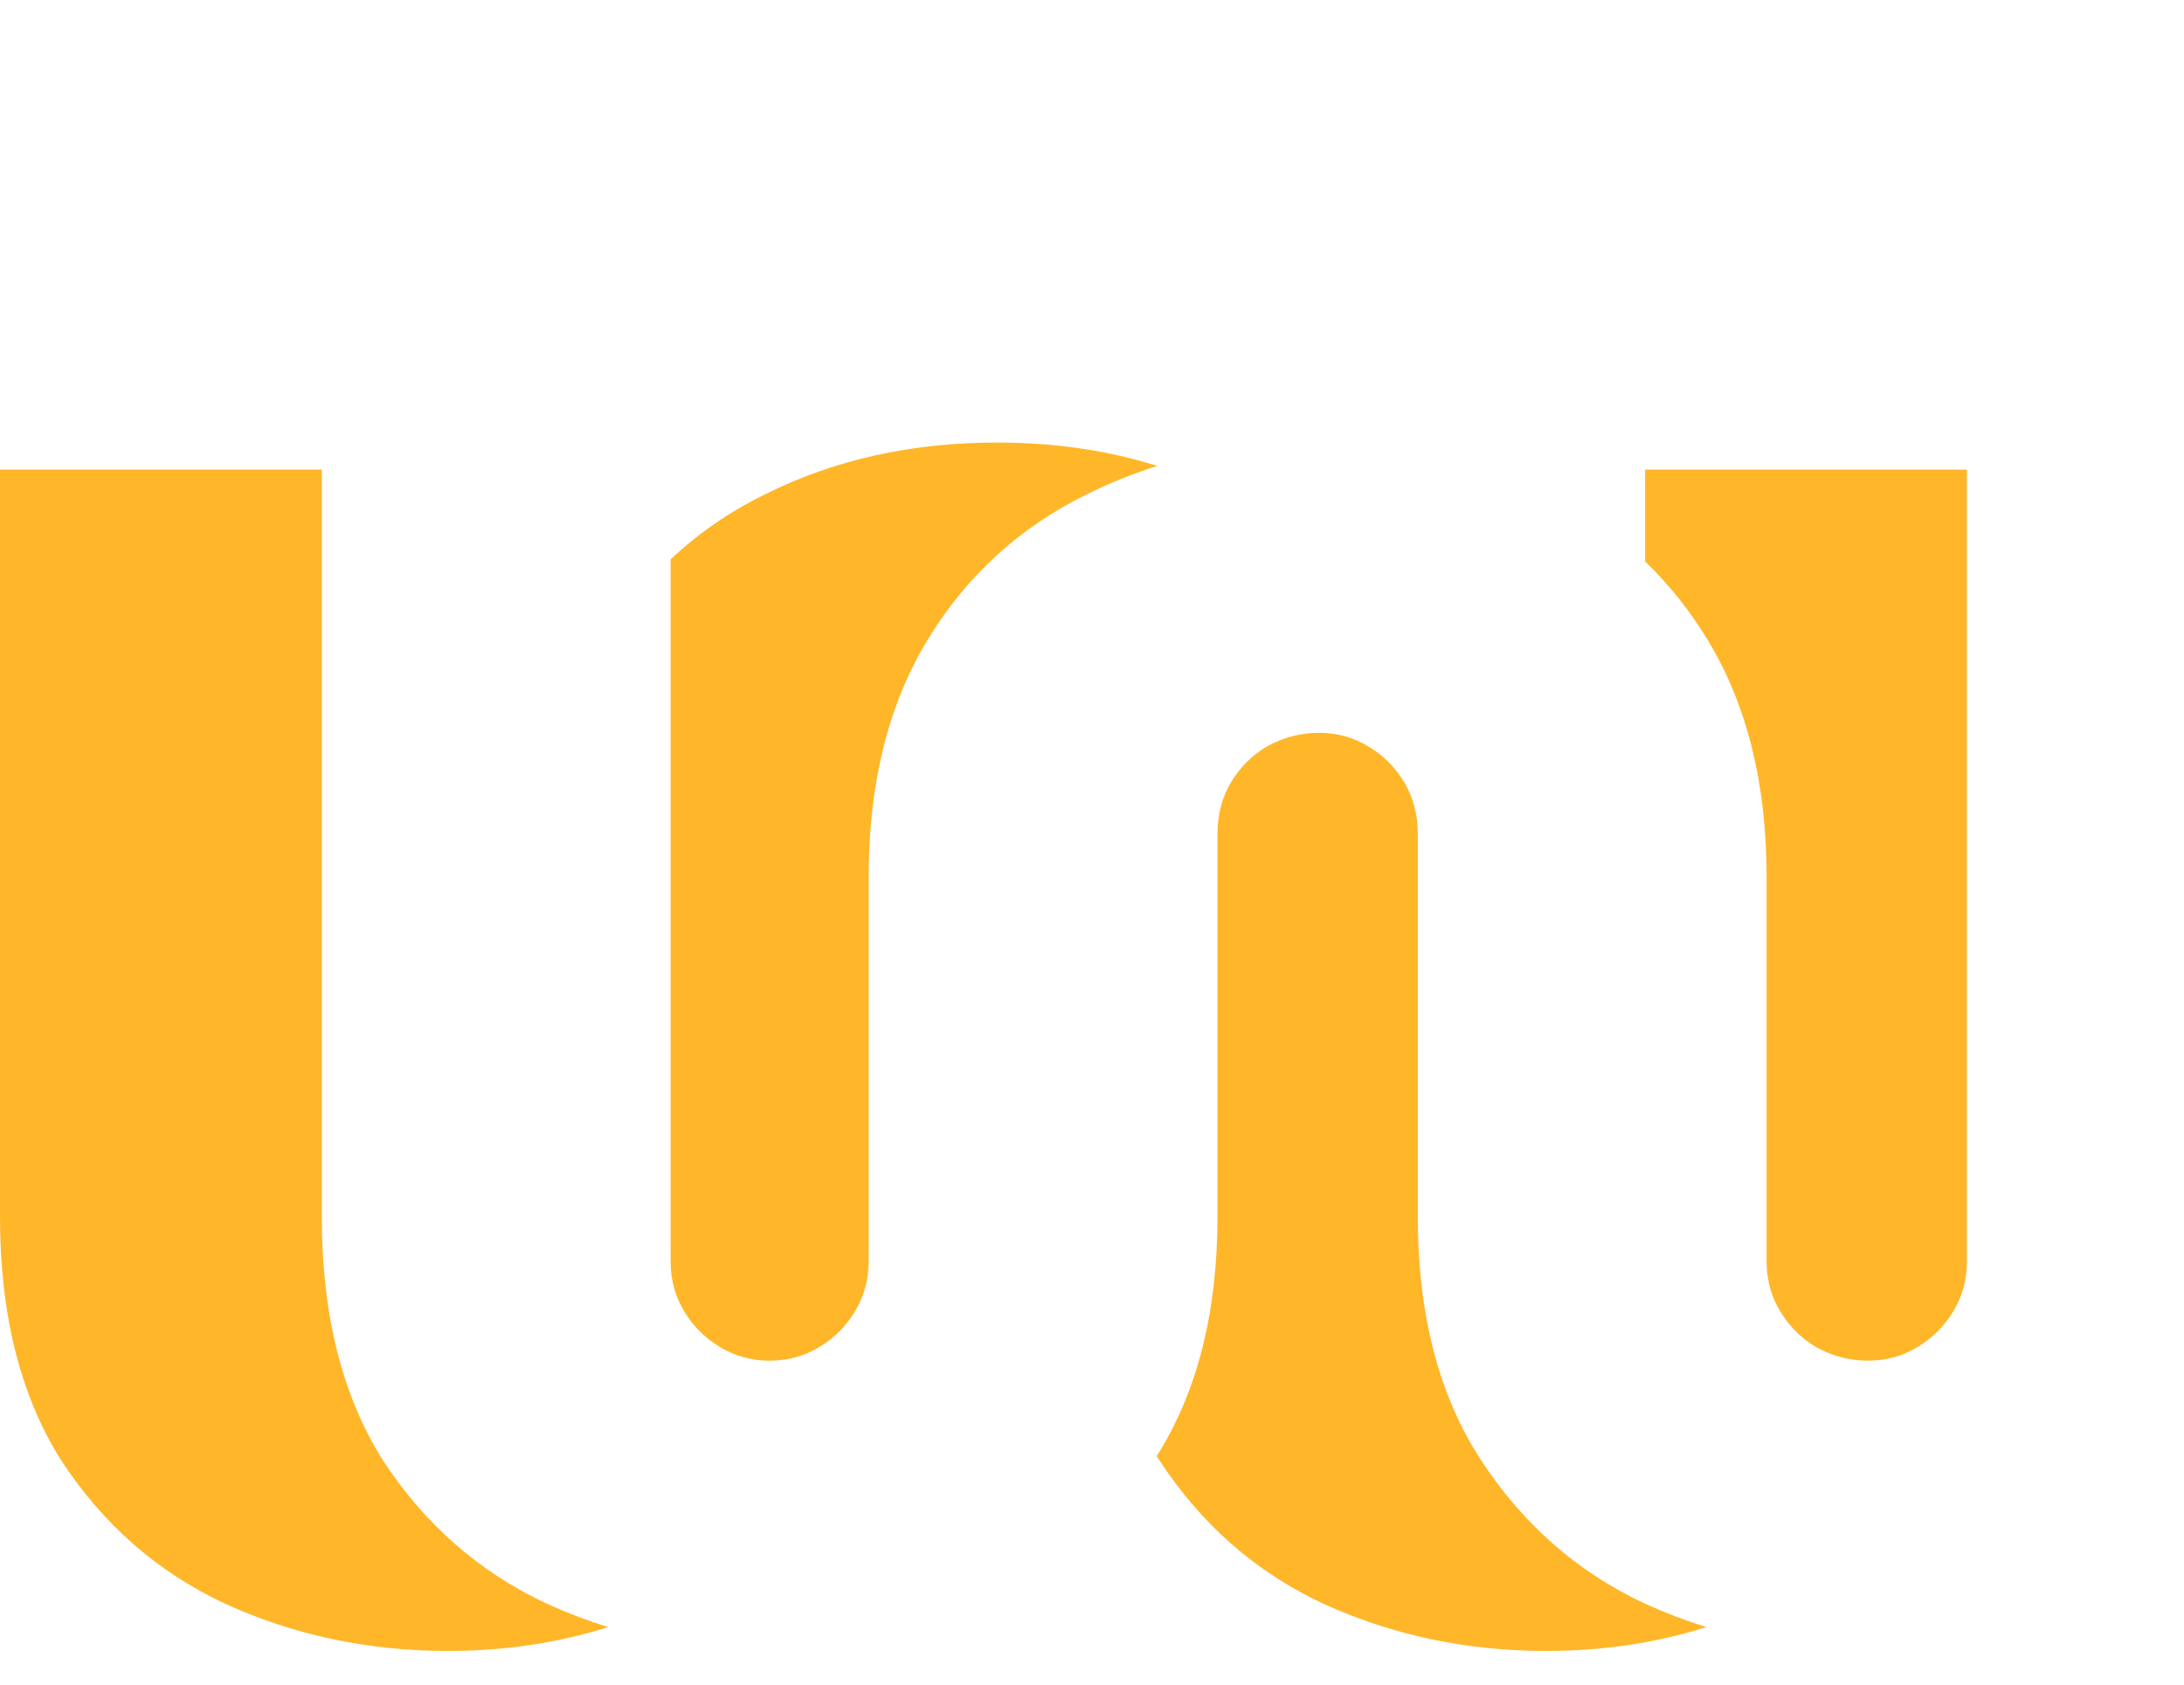<svg xmlns="http://www.w3.org/2000/svg" width="35" height="27" viewBox="0 0 35 27" fill="none">
  <path fill-rule="evenodd" clip-rule="evenodd" d="M0.974 23.395C1.647 24.429 2.525 25.198 3.607 25.703C4.713 26.208 5.903 26.46 7.177 26.46C8.082 26.46 8.938 26.333 9.746 26.078C9.412 25.974 9.084 25.849 8.763 25.703C7.681 25.198 6.804 24.429 6.13 23.395C5.481 22.361 5.157 21.062 5.157 19.5V7.526L5.59 7.526H0V19.5C0 21.062 0.325 22.361 0.974 23.395ZM10.747 8.965V20.221C10.747 20.509 10.819 20.774 10.963 21.014C11.107 21.255 11.3 21.447 11.54 21.591C11.781 21.736 12.045 21.808 12.334 21.808C12.622 21.808 12.887 21.736 13.127 21.591C13.368 21.447 13.56 21.255 13.704 21.014C13.848 20.774 13.921 20.509 13.921 20.221V14.054C13.921 12.563 14.233 11.301 14.858 10.267C15.483 9.233 16.337 8.451 17.419 7.922C17.781 7.741 18.157 7.59 18.547 7.468C17.756 7.218 16.899 7.093 15.977 7.093C14.607 7.093 13.368 7.369 12.262 7.922C11.694 8.2 11.189 8.548 10.747 8.965ZM26.364 8.999C26.749 9.368 27.085 9.791 27.373 10.267C27.998 11.301 28.311 12.563 28.311 14.054V20.221C28.311 20.509 28.383 20.774 28.527 21.014C28.672 21.255 28.864 21.447 29.104 21.591C29.369 21.736 29.645 21.808 29.934 21.808C30.222 21.808 30.487 21.736 30.727 21.591C30.968 21.447 31.16 21.255 31.304 21.014C31.449 20.774 31.521 20.509 31.521 20.221V7.526L31.954 7.526H26.364V8.999ZM27.346 26.078C27.012 25.974 26.684 25.849 26.363 25.703C25.281 25.198 24.404 24.429 23.73 23.395C23.057 22.361 22.721 21.062 22.721 19.5V13.368C22.721 13.056 22.648 12.779 22.504 12.539C22.36 12.298 22.168 12.106 21.927 11.962C21.687 11.818 21.422 11.745 21.134 11.745C20.845 11.745 20.569 11.818 20.304 11.962C20.064 12.106 19.872 12.298 19.727 12.539C19.583 12.779 19.511 13.056 19.511 13.368V19.5C19.511 21.034 19.186 22.313 18.537 23.338C18.549 23.357 18.562 23.376 18.574 23.395C19.247 24.429 20.125 25.198 21.207 25.703C22.313 26.208 23.503 26.46 24.777 26.46C25.682 26.46 26.538 26.333 27.346 26.078Z" fill="#FFB629"/>
</svg>